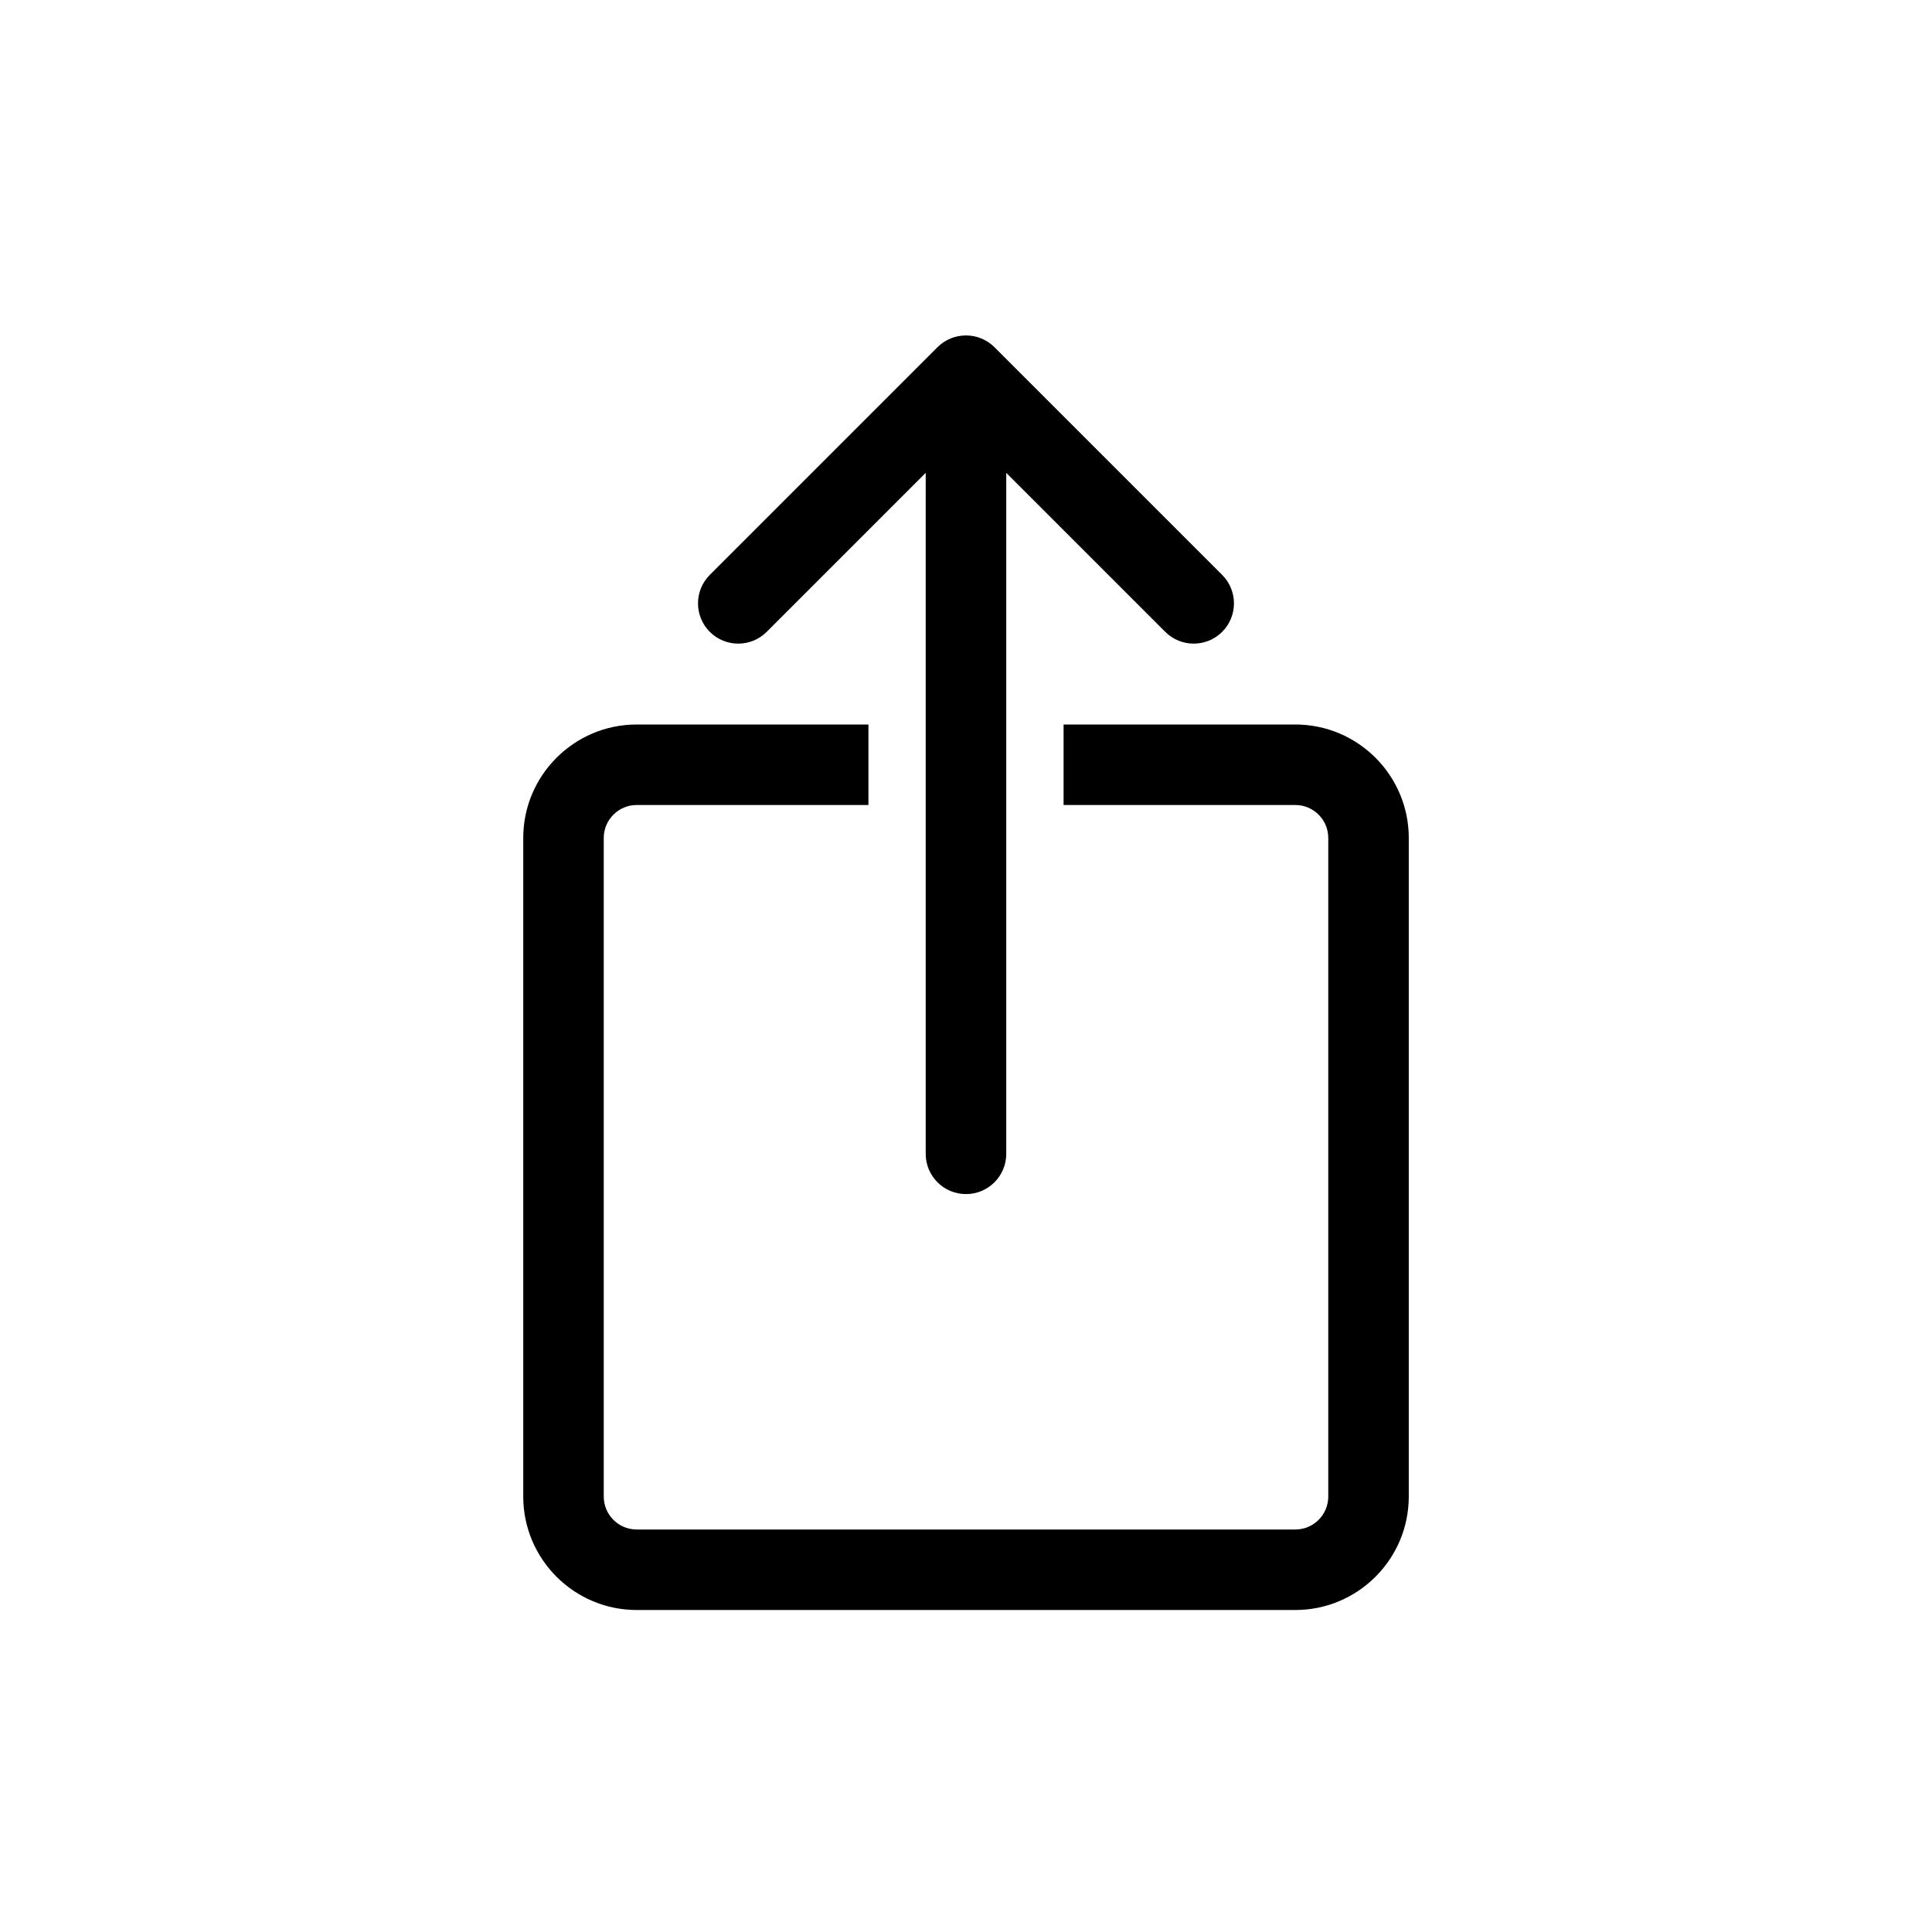 <?xml version="1.0" encoding="UTF-8"?>
<svg id="icon" xmlns="http://www.w3.org/2000/svg" viewBox="0 0 864 864">
  <g id="Layer_1_copy" data-name="Layer 1 copy">
    <path d="M234,374.73v294.54c0,27.97,22.76,50.73,50.73,50.73h294.55c27.97,0,50.73-22.76,50.73-50.73v-294.54c0-27.97-22.76-50.73-50.73-50.73h-103.64v36h103.64c8.12,0,14.73,6.61,14.73,14.73v294.54c0,8.12-6.61,14.73-14.73,14.73h-294.55c-8.12,0-14.73-6.61-14.73-14.73v-294.54c0-8.12,6.61-14.73,14.73-14.73h103.64v-36h-103.64c-27.97,0-50.73,22.76-50.73,50.73Z" style="stroke-width: 0px;"/>
    <path d="M432,534c9.94,0,18-8.06,18-18V211.46l71.1,71.1c3.51,3.51,8.12,5.27,12.73,5.27s9.21-1.76,12.73-5.27,5.27-8.12,5.27-12.73-1.76-9.21-5.27-12.73l-101.82-101.82c-.42-.42-.86-.82-1.33-1.2-.2-.16-.41-.31-.62-.46-.26-.2-.52-.4-.8-.59-.25-.17-.52-.32-.78-.47-.24-.15-.48-.3-.73-.43-.27-.14-.54-.26-.82-.39-.26-.12-.51-.25-.78-.36-.27-.11-.54-.2-.81-.3-.28-.1-.56-.21-.85-.3-.27-.08-.55-.14-.83-.21-.29-.07-.58-.16-.88-.21-.32-.06-.65-.1-.98-.15-.25-.04-.5-.08-.76-.11-1.18-.12-2.37-.12-3.56,0-.26.03-.51.07-.76.11-.33.05-.65.08-.98.15-.3.06-.59.14-.88.21-.28.07-.55.13-.83.21-.29.09-.57.2-.85.3-.27.1-.54.19-.81.3-.27.11-.52.24-.78.36-.27.13-.55.25-.82.39-.25.13-.49.29-.73.43-.26.16-.52.3-.78.47-.27.18-.53.39-.8.59-.21.15-.42.3-.62.46-.46.38-.91.78-1.33,1.2l-101.82,101.82c-3.51,3.51-5.27,8.12-5.27,12.73s1.76,9.21,5.27,12.73,8.12,5.27,12.73,5.27,9.21-1.76,12.73-5.27l71.1-71.1v304.54c0,9.94,8.06,18,18,18Z" style="stroke-width: 0px;"/>
  </g>
</svg>